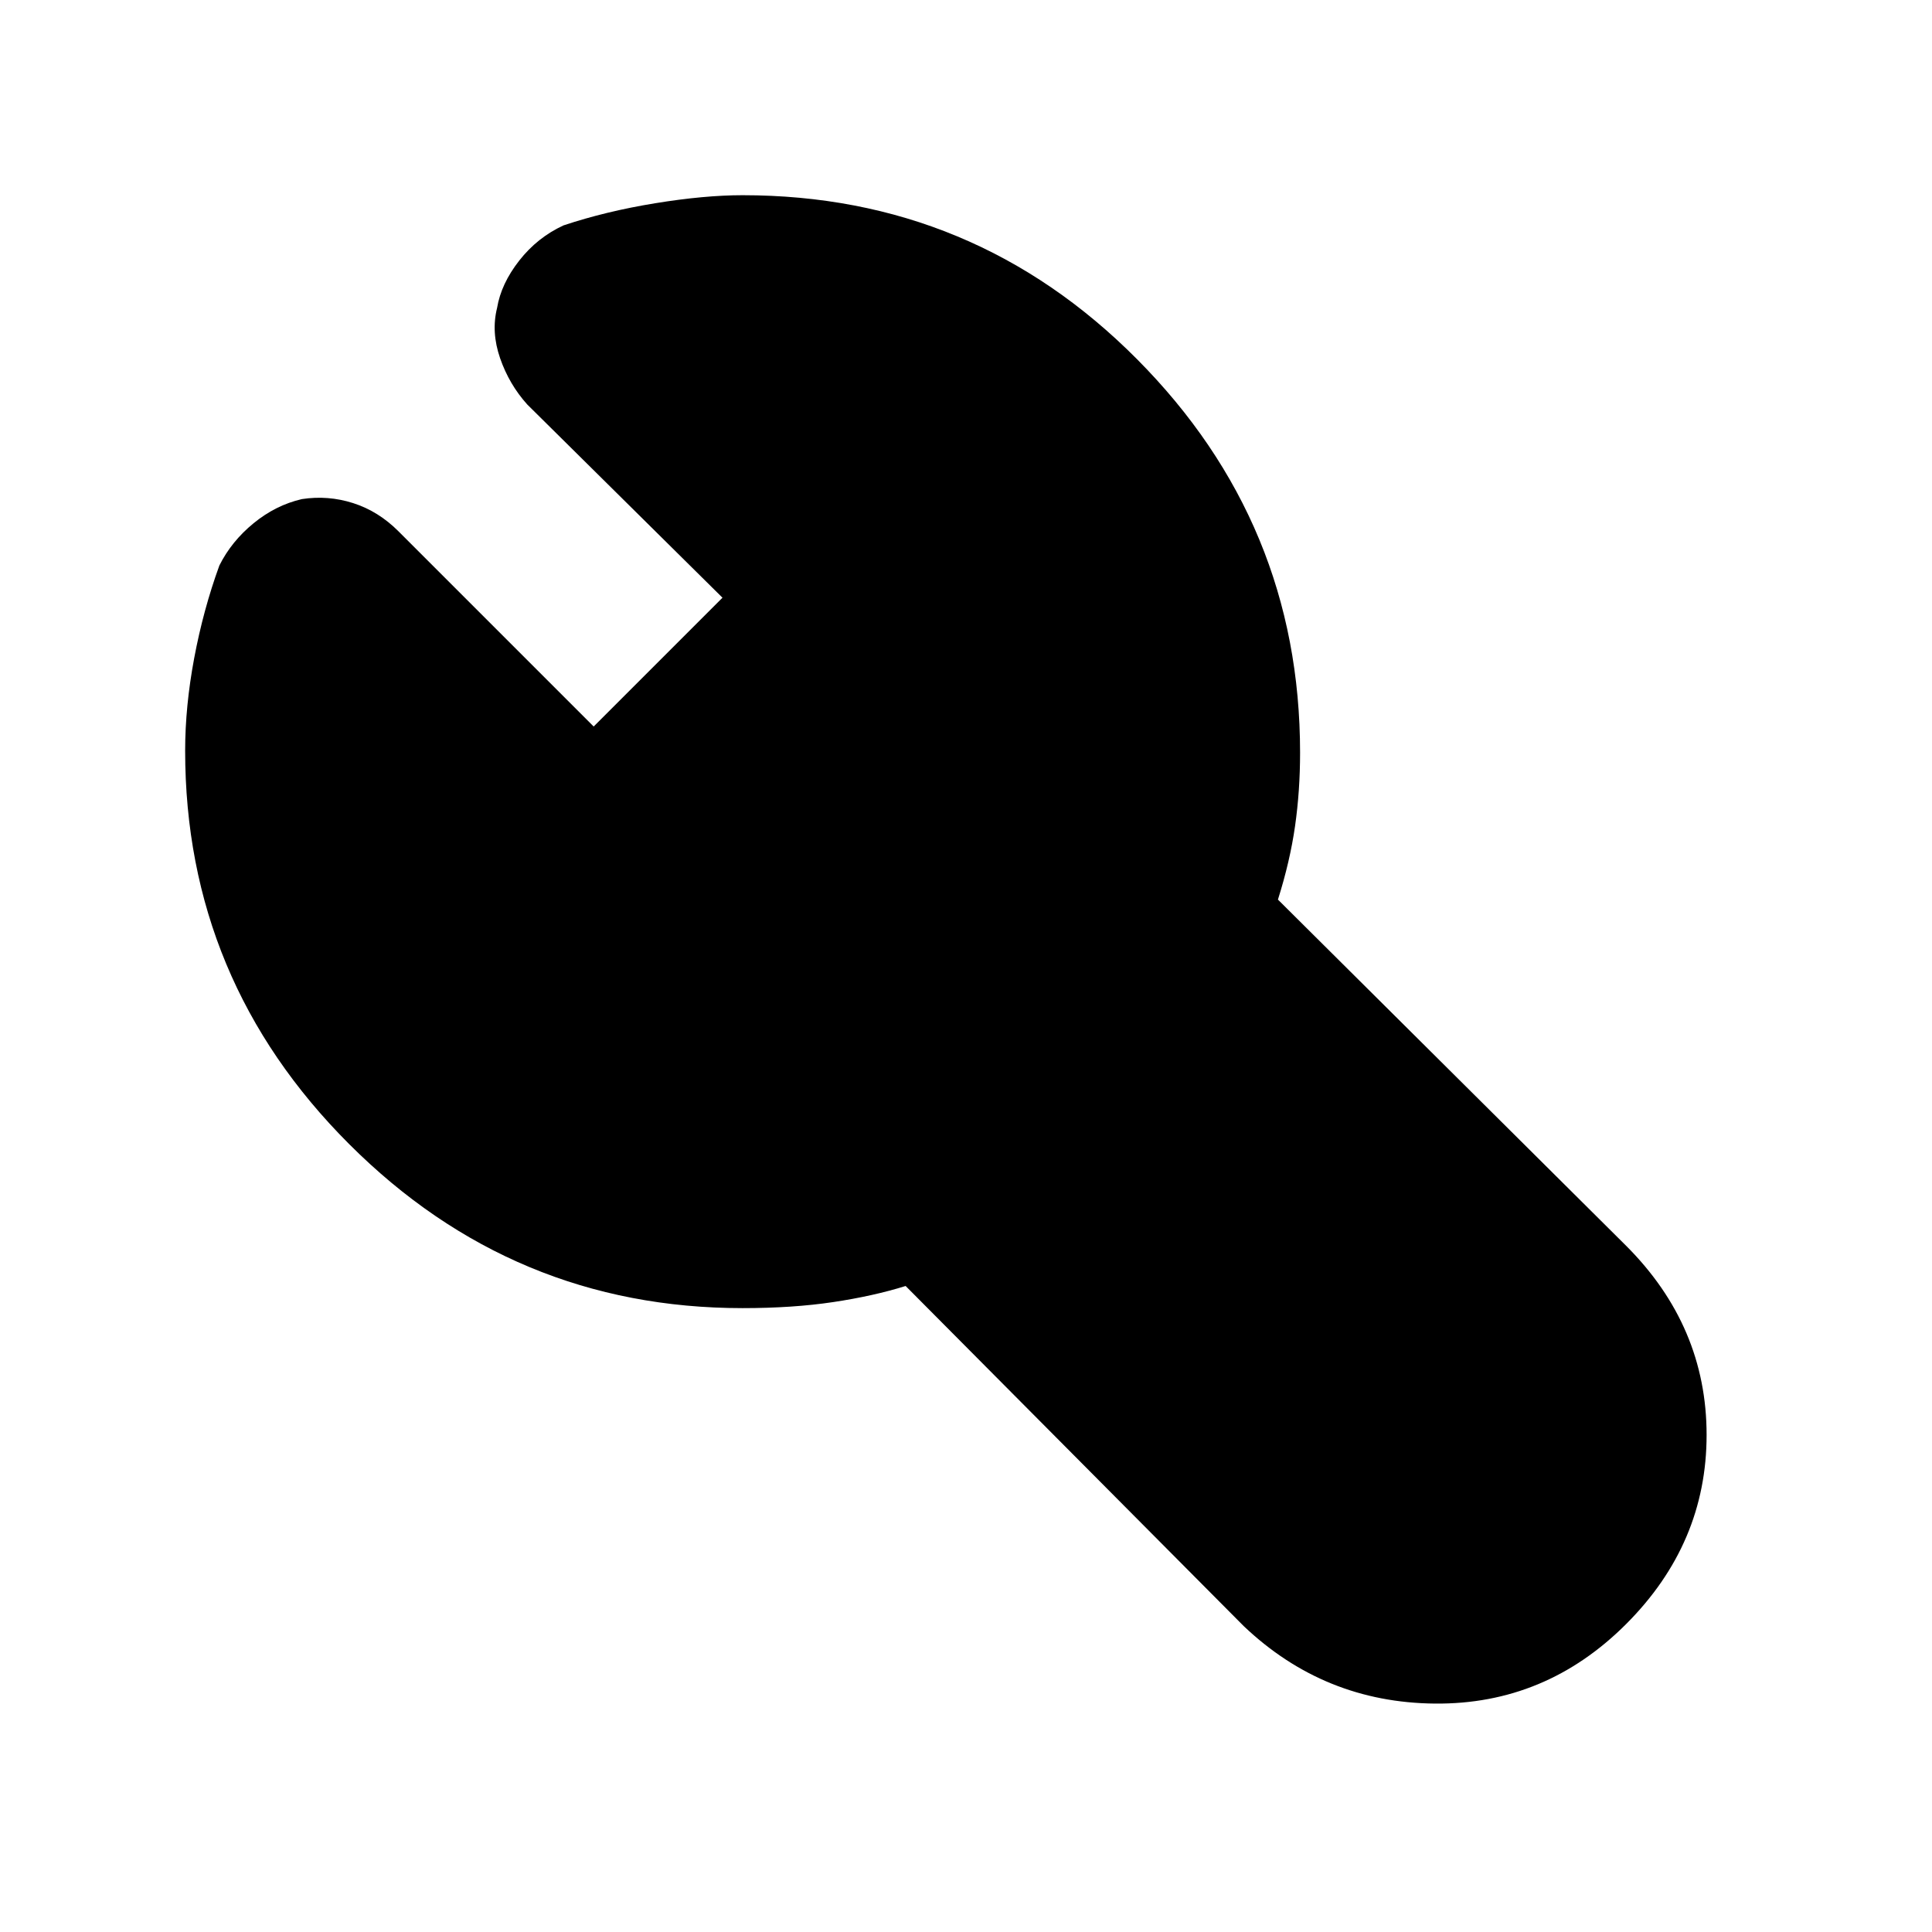 <svg xmlns="http://www.w3.org/2000/svg" height="20" viewBox="0 -960 960 960" width="20"><path d="M369-310q-114 0-195.5-81.5T92-587q0-22 4.5-46t12.5-46q6-12 17-21t24-12q13-2 25.5 2t22.5 14l97 97 64-64-97-96q-9-10-13.5-23t-1.5-25q2-12 11-23.5t22-17.5q21-7 45.5-11t43.5-4q115 0 196 81.5T646-586q0 19-2.5 36.5T635-513l173 172q40 40 40 94t-40 94q-40 40-95 39.5T618-152L450-321q-16 5-36 8t-45 3Z"/></svg>